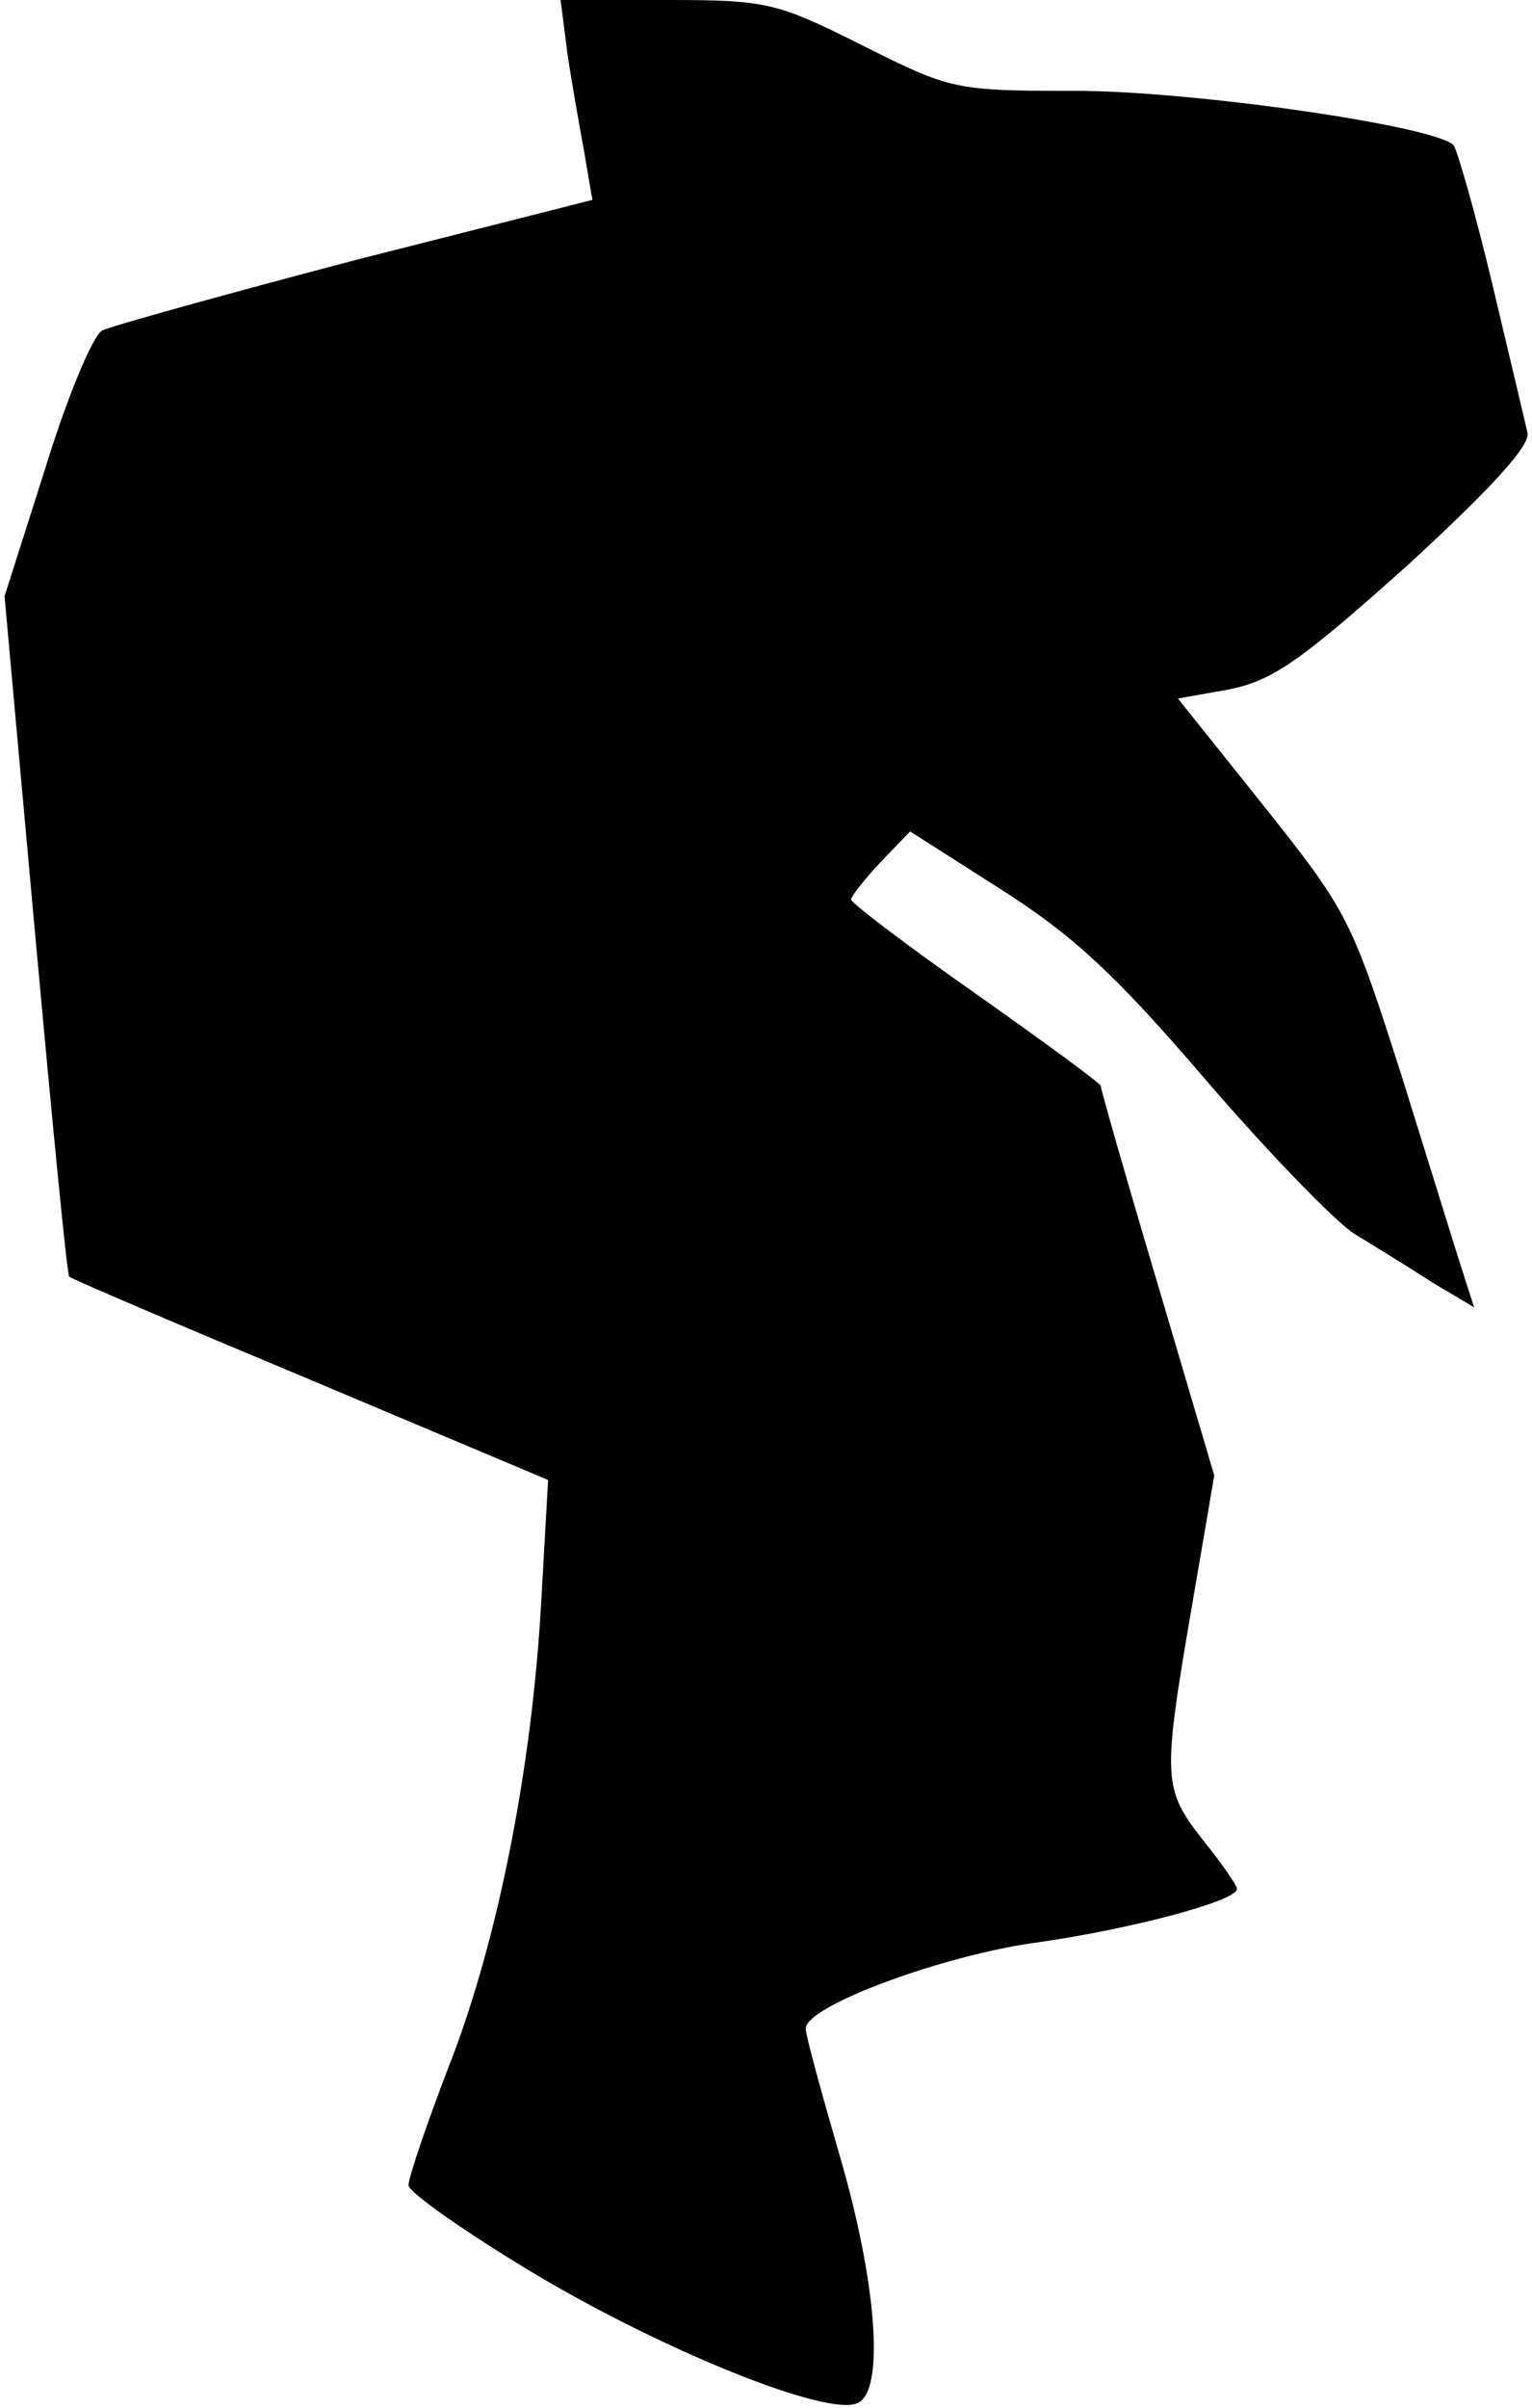 <?xml version="1.0" standalone="no"?>
<!DOCTYPE svg PUBLIC "-//W3C//DTD SVG 20010904//EN"
 "http://www.w3.org/TR/2001/REC-SVG-20010904/DTD/svg10.dtd">
<svg version="1.0" xmlns="http://www.w3.org/2000/svg"
 width="135pt" height="212pt" viewBox="0 0 135 212"
 preserveAspectRatio="xMidYMid meet">
<g transform="translate(0,212) scale(0.1,-0.1)"
fill="#000000" stroke="none">
<path fill="#000000" stroke="none" d="M500 2073 c4 -27 11 -66 15 -88 l7 -41
-209 -53 c-114 -30 -215 -58 -223 -62 -8 -4 -31 -59 -50 -121 l-36 -113 27
-298 c15 -164 28 -299 30 -301 2 -2 98 -43 213 -91 l209 -88 -6 -106 c-8 -146
-38 -299 -81 -409 -20 -52 -36 -99 -36 -106 0 -6 51 -42 113 -79 113 -67 254
-124 282 -113 25 9 18 105 -15 218 -16 55 -30 106 -30 112 0 20 122 65 205 76
78 11 175 36 175 47 0 3 -13 22 -30 43 -35 45 -36 53 -10 204 l20 117 -50 169
c-28 94 -50 171 -50 174 0 2 -49 38 -110 81 -60 42 -110 80 -110 83 0 3 12 18
26 33 l26 27 80 -51 c63 -40 101 -75 179 -166 55 -64 114 -125 132 -137 18
-11 49 -30 69 -43 l37 -22 -9 28 c-5 15 -29 93 -54 173 -45 141 -48 147 -122
240 l-76 95 45 8 c39 8 63 25 157 109 73 67 109 106 106 117 -2 9 -16 68 -31
131 -15 63 -31 118 -34 122 -15 17 -230 48 -333 48 -107 0 -110 1 -188 40 -76
38 -84 40 -173 40 l-93 0 6 -47z"/>
</g>
</svg>
